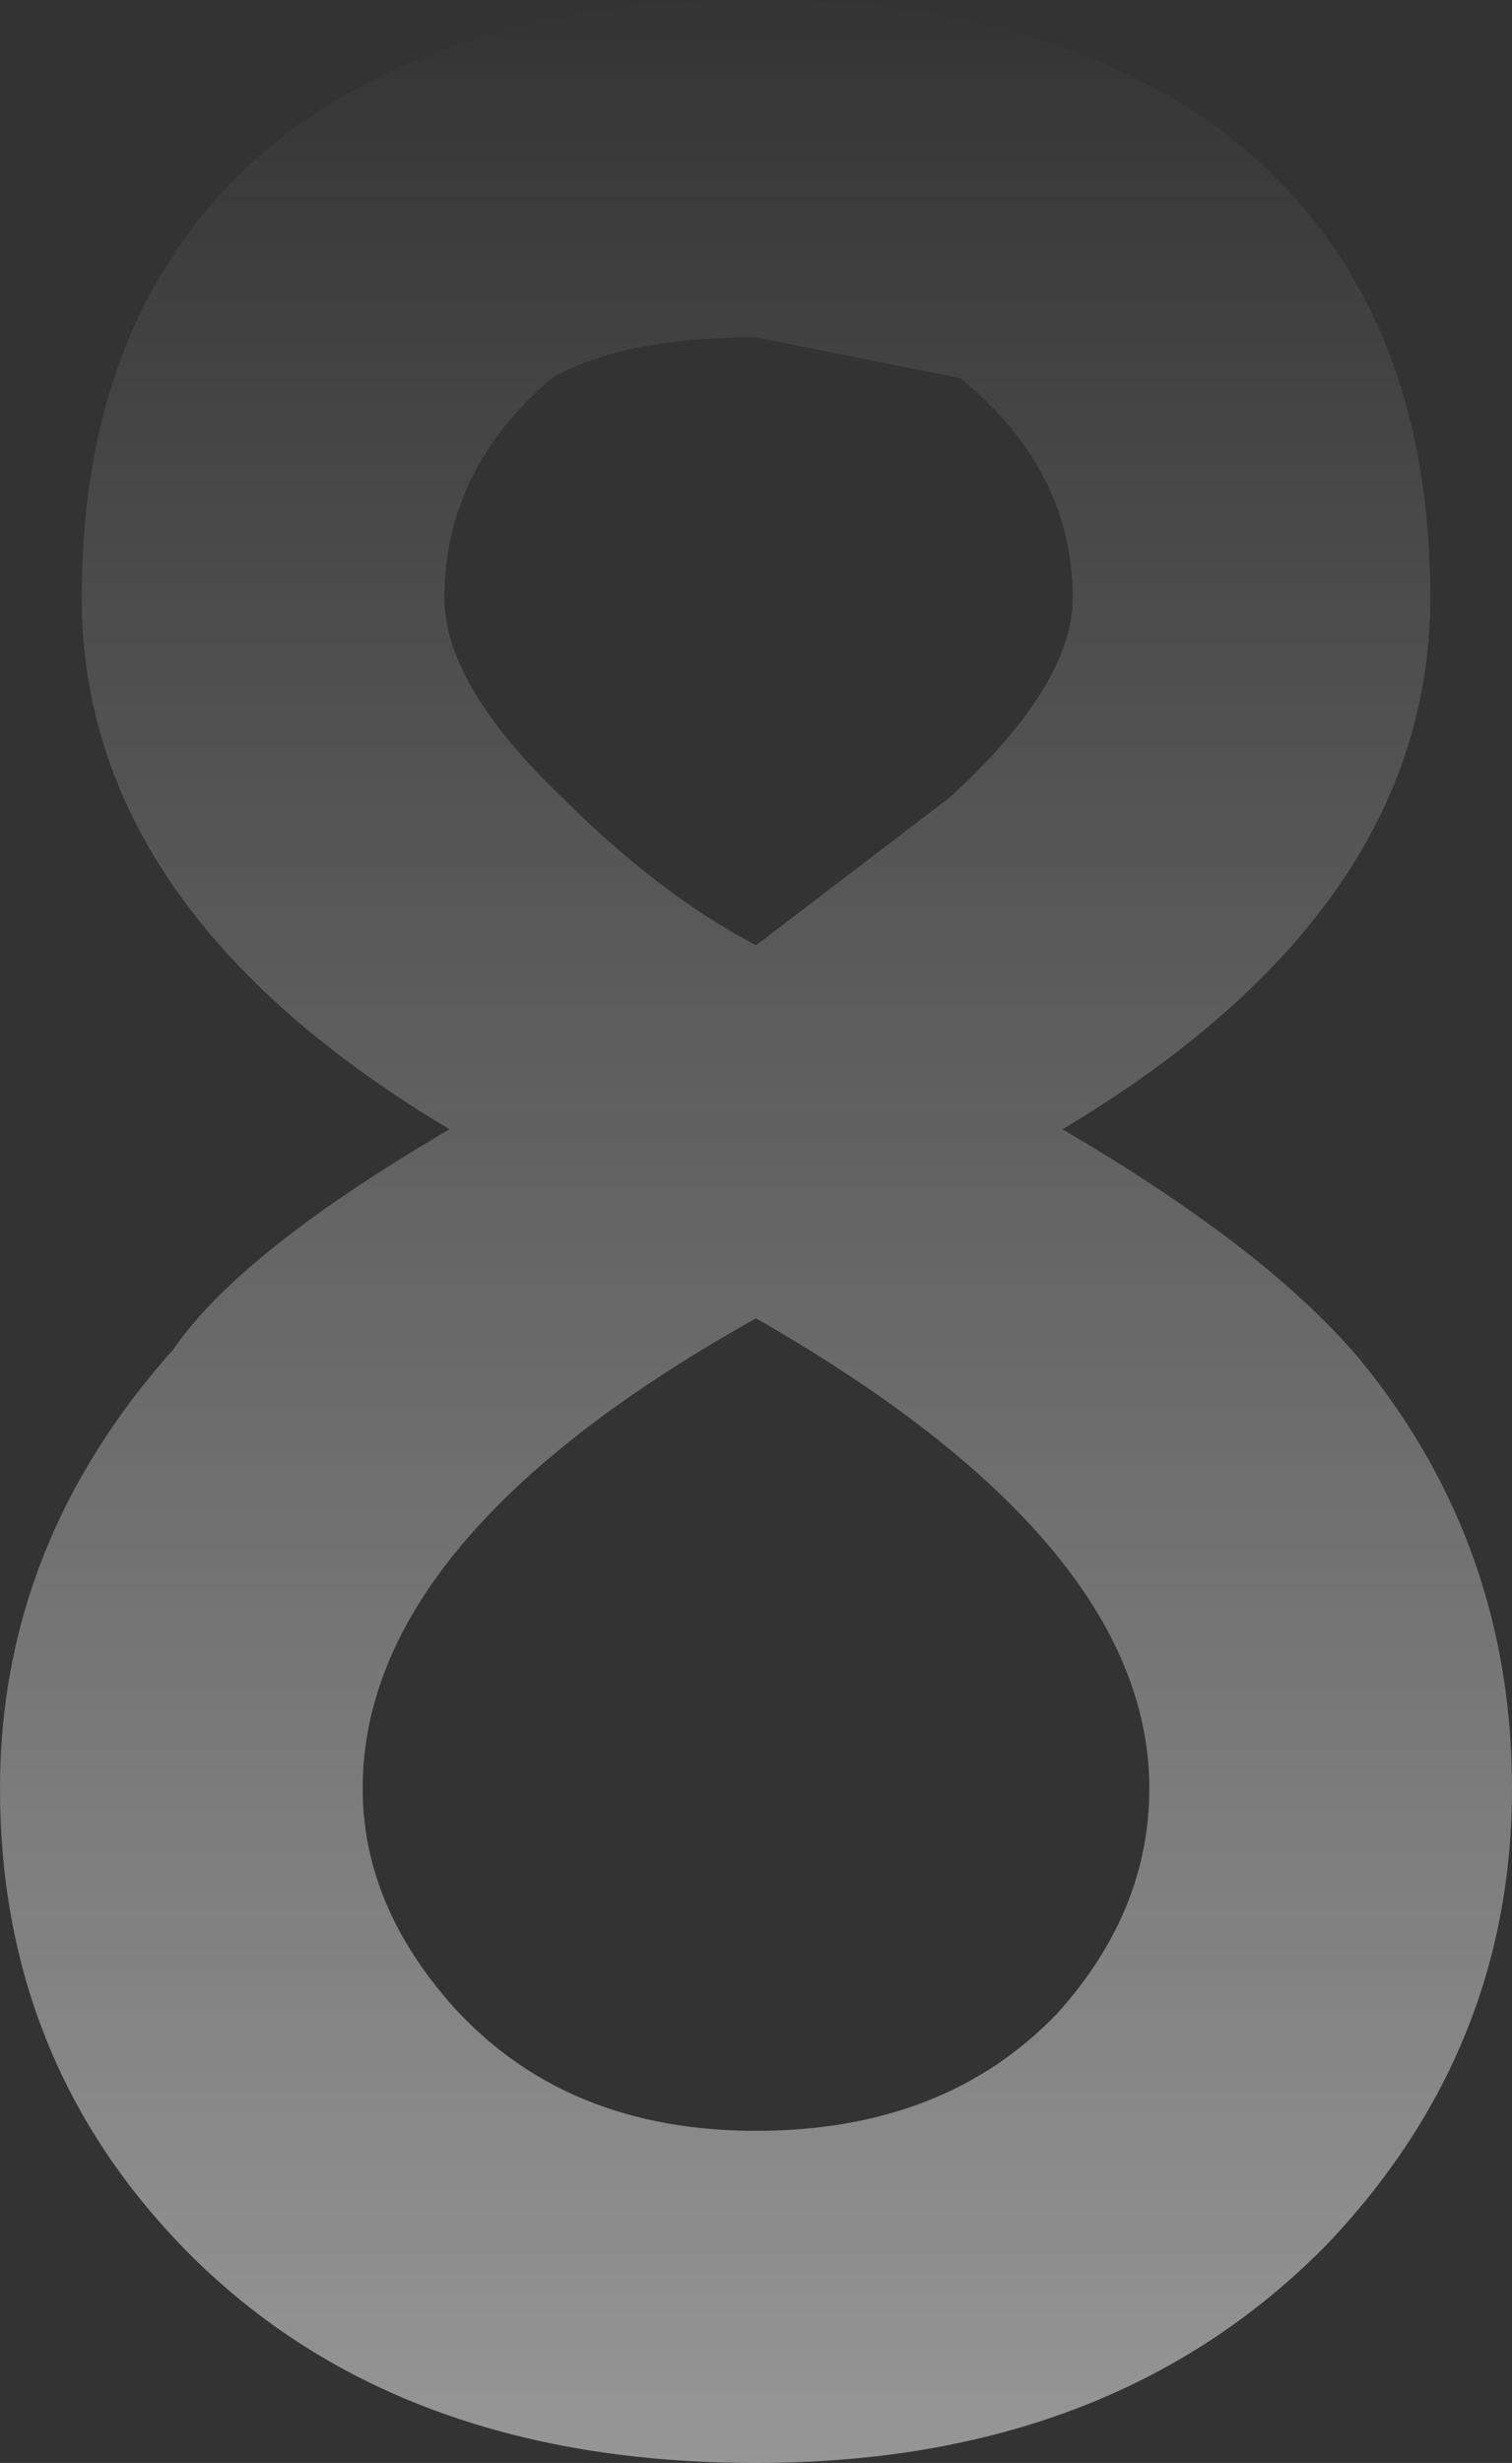 <?xml version="1.0" encoding="UTF-8" standalone="no"?>
<svg xmlns:ffdec="https://www.free-decompiler.com/flash" xmlns:xlink="http://www.w3.org/1999/xlink" ffdec:objectType="shape" height="24.1px" width="14.8px" xmlns="http://www.w3.org/2000/svg">
  <rect width="100%" height="100%" fill="#333333" stroke="none"/>
  <g transform="matrix(1.0, 0.0, 0.0, 1.0, 7.2, 17.1)">
    <path d="M0.2 -13.8 Q-1.1 -13.8 -1.8 -13.4 -2.85 -12.5 -2.85 -11.25 -2.85 -10.4 -1.7 -9.3 -0.75 -8.35 0.2 -7.85 L2.1 -9.3 Q3.3 -10.4 3.3 -11.25 3.3 -12.5 2.2 -13.4 L0.2 -13.8 M4.85 -15.75 Q6.8 -14.2 6.8 -11.25 6.8 -8.2 3.2 -6.05 5.25 -4.85 6.15 -3.75 7.6 -1.95 7.6 0.4 7.6 2.95 5.8 4.85 3.7 7.0 0.2 7.0 -3.35 7.0 -5.4 4.9 -7.2 3.05 -7.2 0.4 -7.2 -2.0 -5.5 -3.9 -4.85 -4.85 -2.8 -6.05 -6.4 -8.2 -6.4 -11.25 -6.4 -14.2 -4.45 -15.75 -2.7 -17.1 0.2 -17.1 3.1 -17.1 4.85 -15.75 M4.05 0.4 Q4.05 -2.0 0.2 -4.2 -3.65 -2.05 -3.65 0.4 -3.65 1.55 -2.75 2.55 -1.65 3.75 0.2 3.75 2.05 3.75 3.15 2.6 4.05 1.6 4.05 0.4" fill="url(#gradient0)" fill-rule="evenodd" stroke="none"/>
  </g>
  <defs>
    <linearGradient gradientTransform="matrix(0.0, 0.015, -0.134, 0.0, -53.55, -5.1)" gradientUnits="userSpaceOnUse" id="gradient0" spreadMethod="pad" x1="-819.2" x2="819.2">
      <stop offset="0.0" stop-color="#ffffff" stop-opacity="0.0"/>
      <stop offset="1.0" stop-color="#ffffff" stop-opacity="0.49"/>
    </linearGradient>
  </defs>
</svg>
